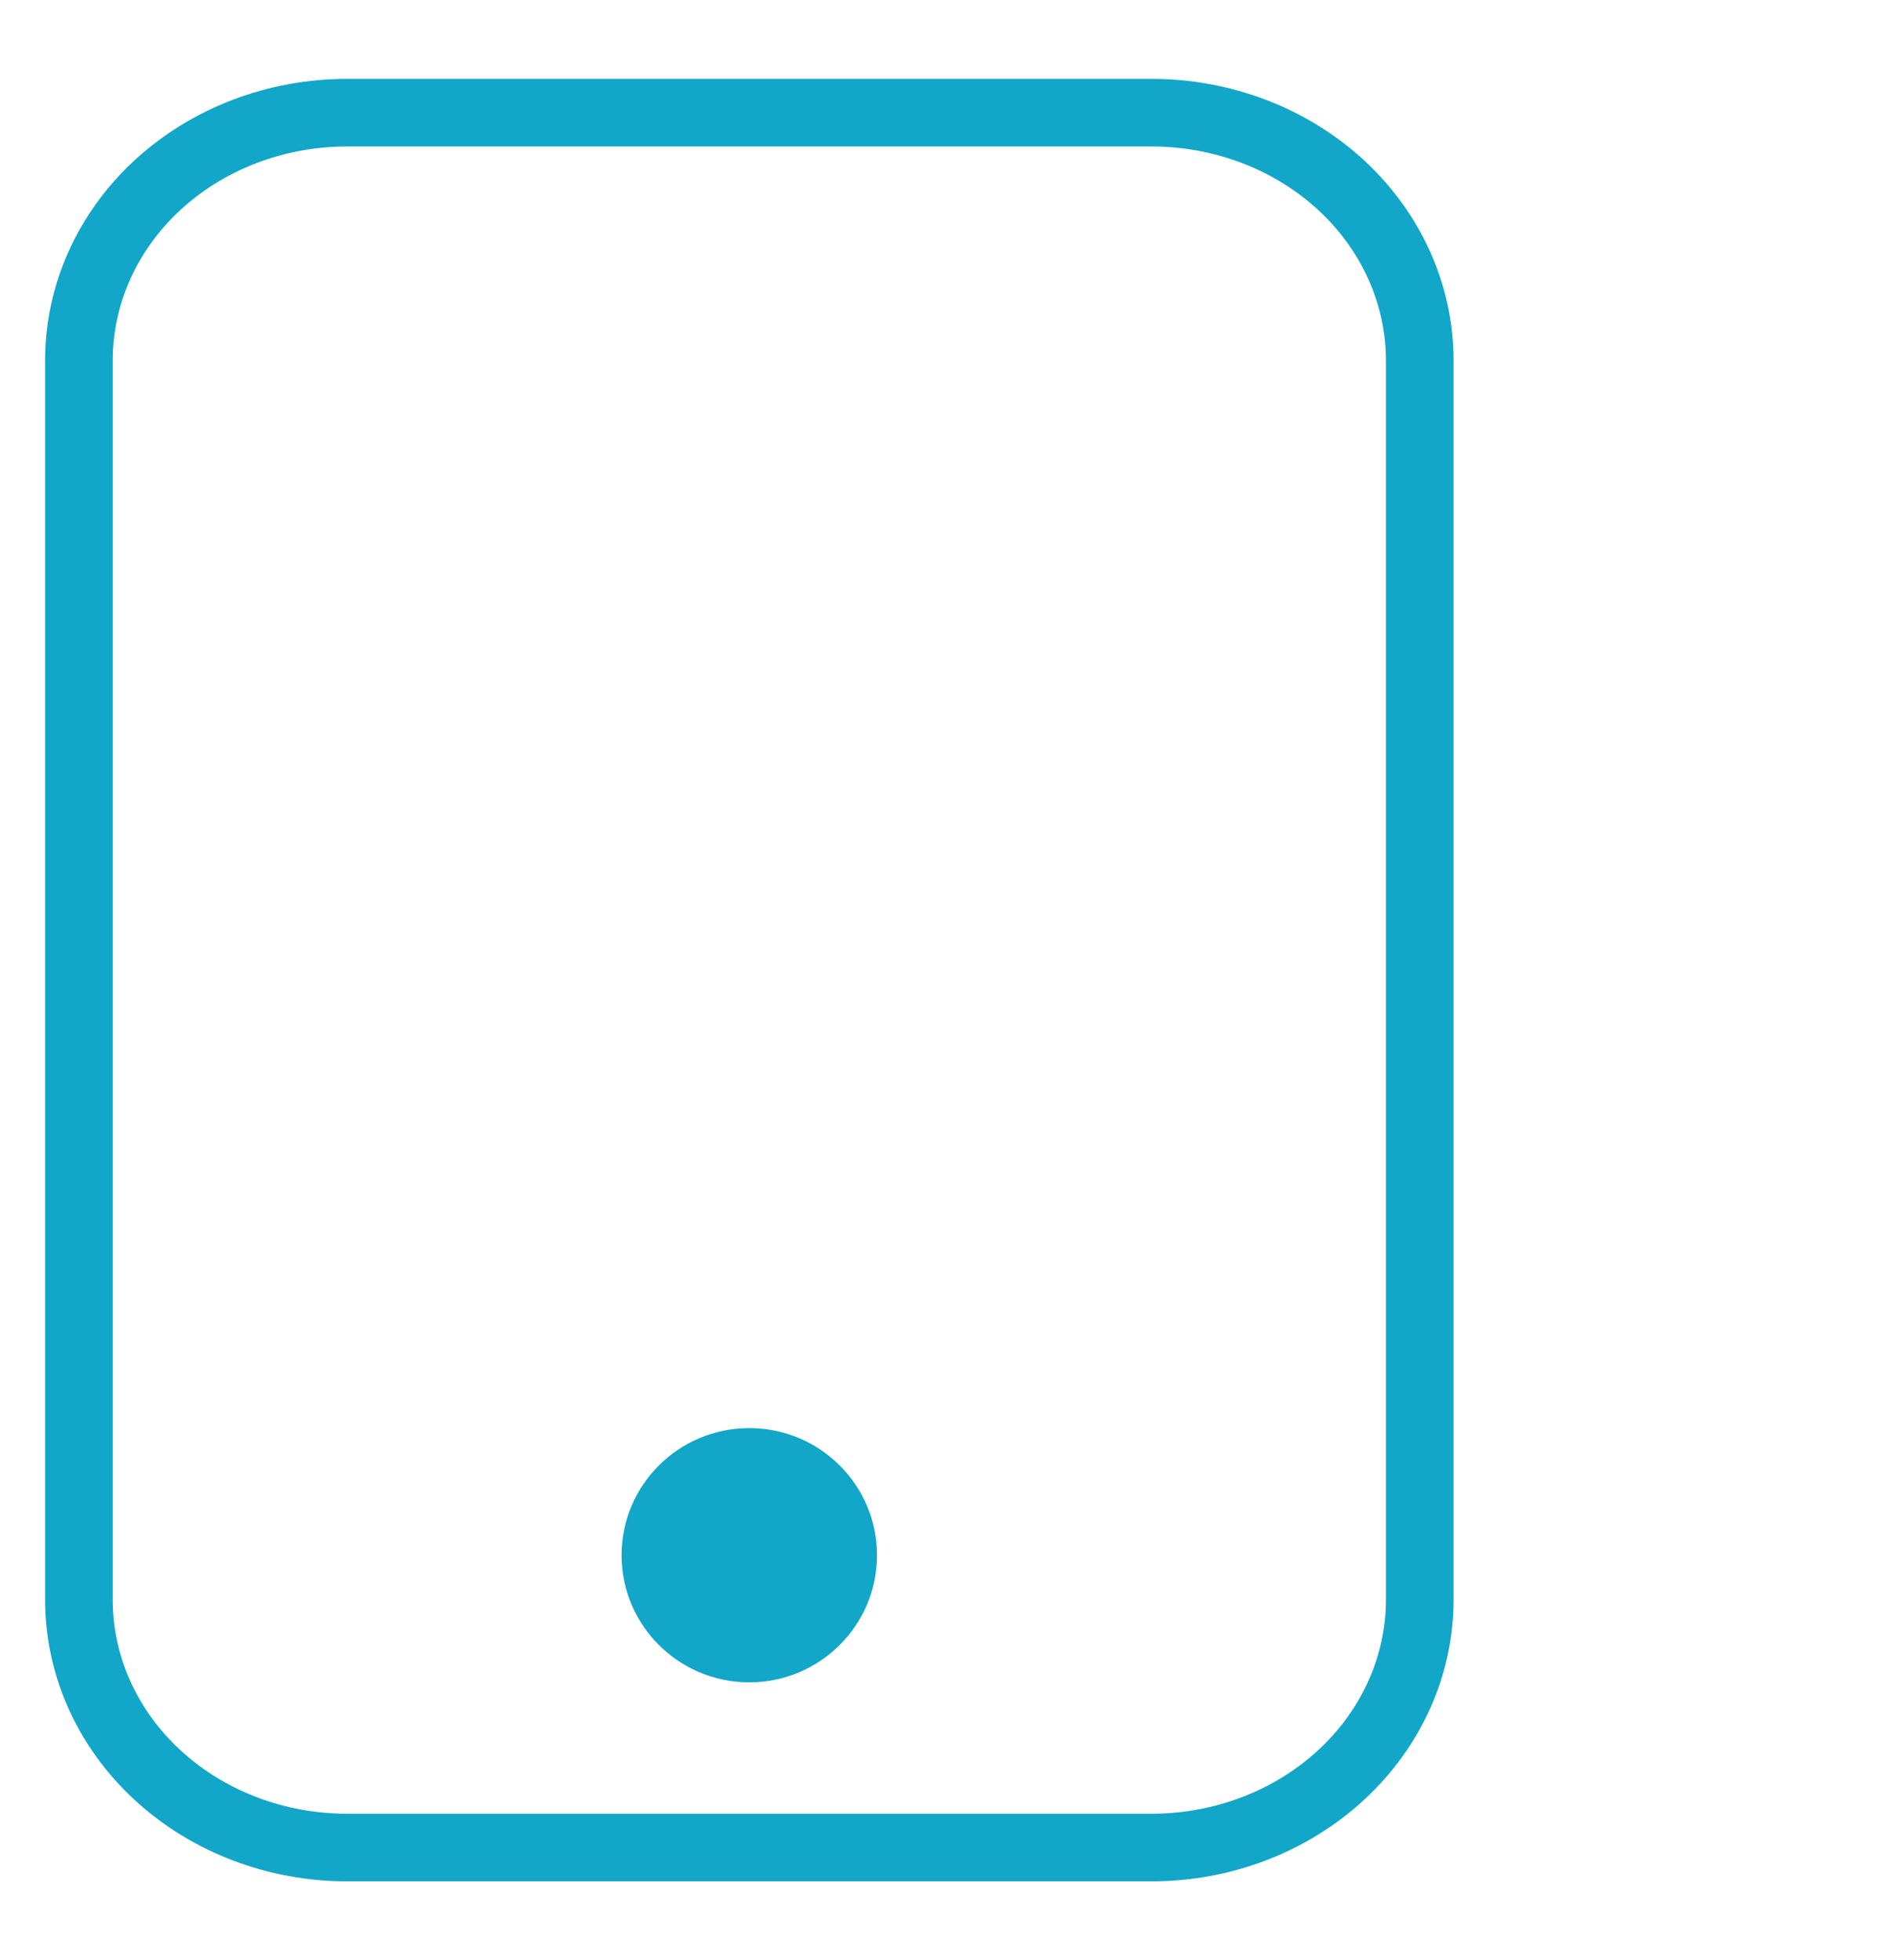 <svg width="28" height="29" viewBox="0 0 28 29" fill="none" xmlns="http://www.w3.org/2000/svg">
<path fill-rule="evenodd" clip-rule="evenodd" d="M5.133 1.667H17.033C18.085 1.667 19.094 2.053 19.838 2.74C20.582 3.428 21 4.361 21 5.333V23.666C21 24.639 20.582 25.572 19.838 26.259C19.094 26.947 18.085 27.333 17.033 27.333H5.133C4.081 27.333 3.072 26.947 2.328 26.259C1.584 25.572 1.167 24.639 1.167 23.666V5.333C1.167 4.361 1.584 3.428 2.328 2.74C3.072 2.053 4.081 1.667 5.133 1.667Z" stroke="#12A6C8" stroke-linecap="round" stroke-linejoin="round"/>
<path d="M11.083 24.889C12.126 24.889 12.972 24.047 12.972 23.008C12.972 21.97 12.126 21.128 11.083 21.128C10.04 21.128 9.194 21.97 9.194 23.008C9.194 24.047 10.04 24.889 11.083 24.889Z" fill="#12A6C8"/>
</svg>
